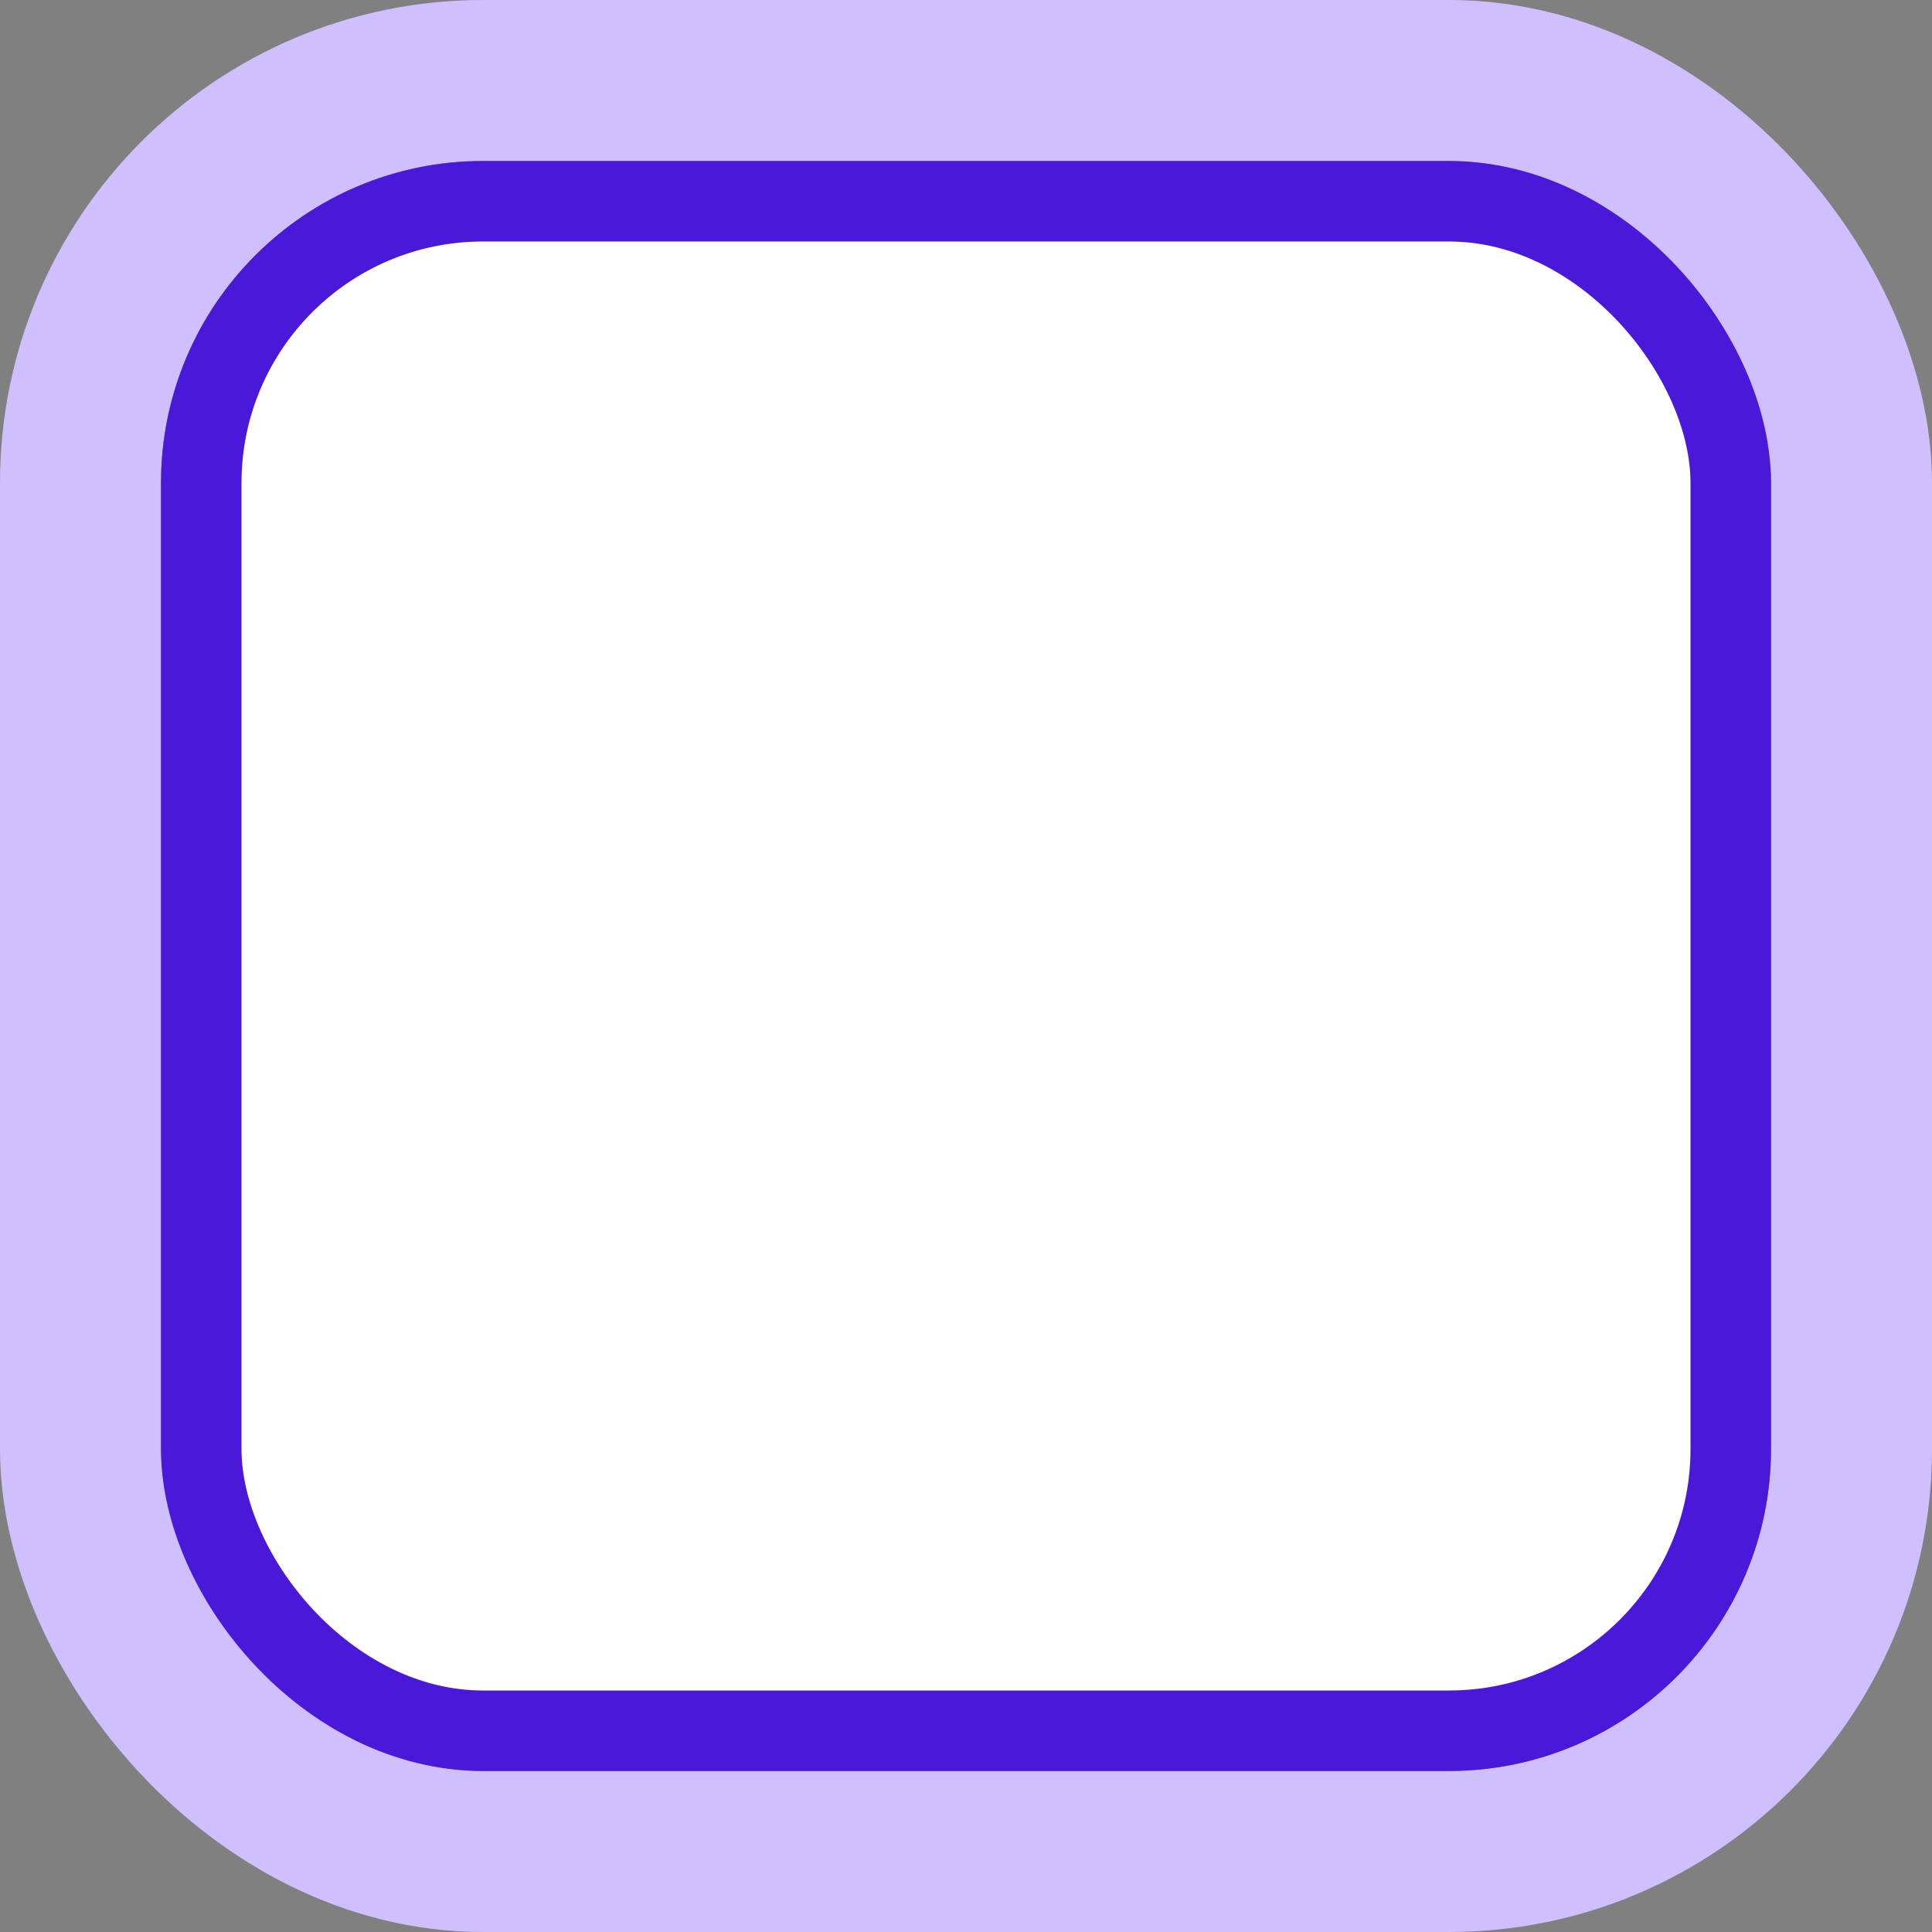 <svg width="24" height="24" viewBox="0 0 24 24" fill="none" xmlns="http://www.w3.org/2000/svg">
<rect x="0" y="0" width="24" height="24" fill="#808080" stroke="none"/>
<rect x="1" y="1" width="22" height="22" rx="5" stroke="#CFBFFF" stroke-width="2"/>
<rect x="2.5" y="2.5" width="19" height="19" rx="3.5" fill="white" stroke="#4A18D9"/>
</svg>
